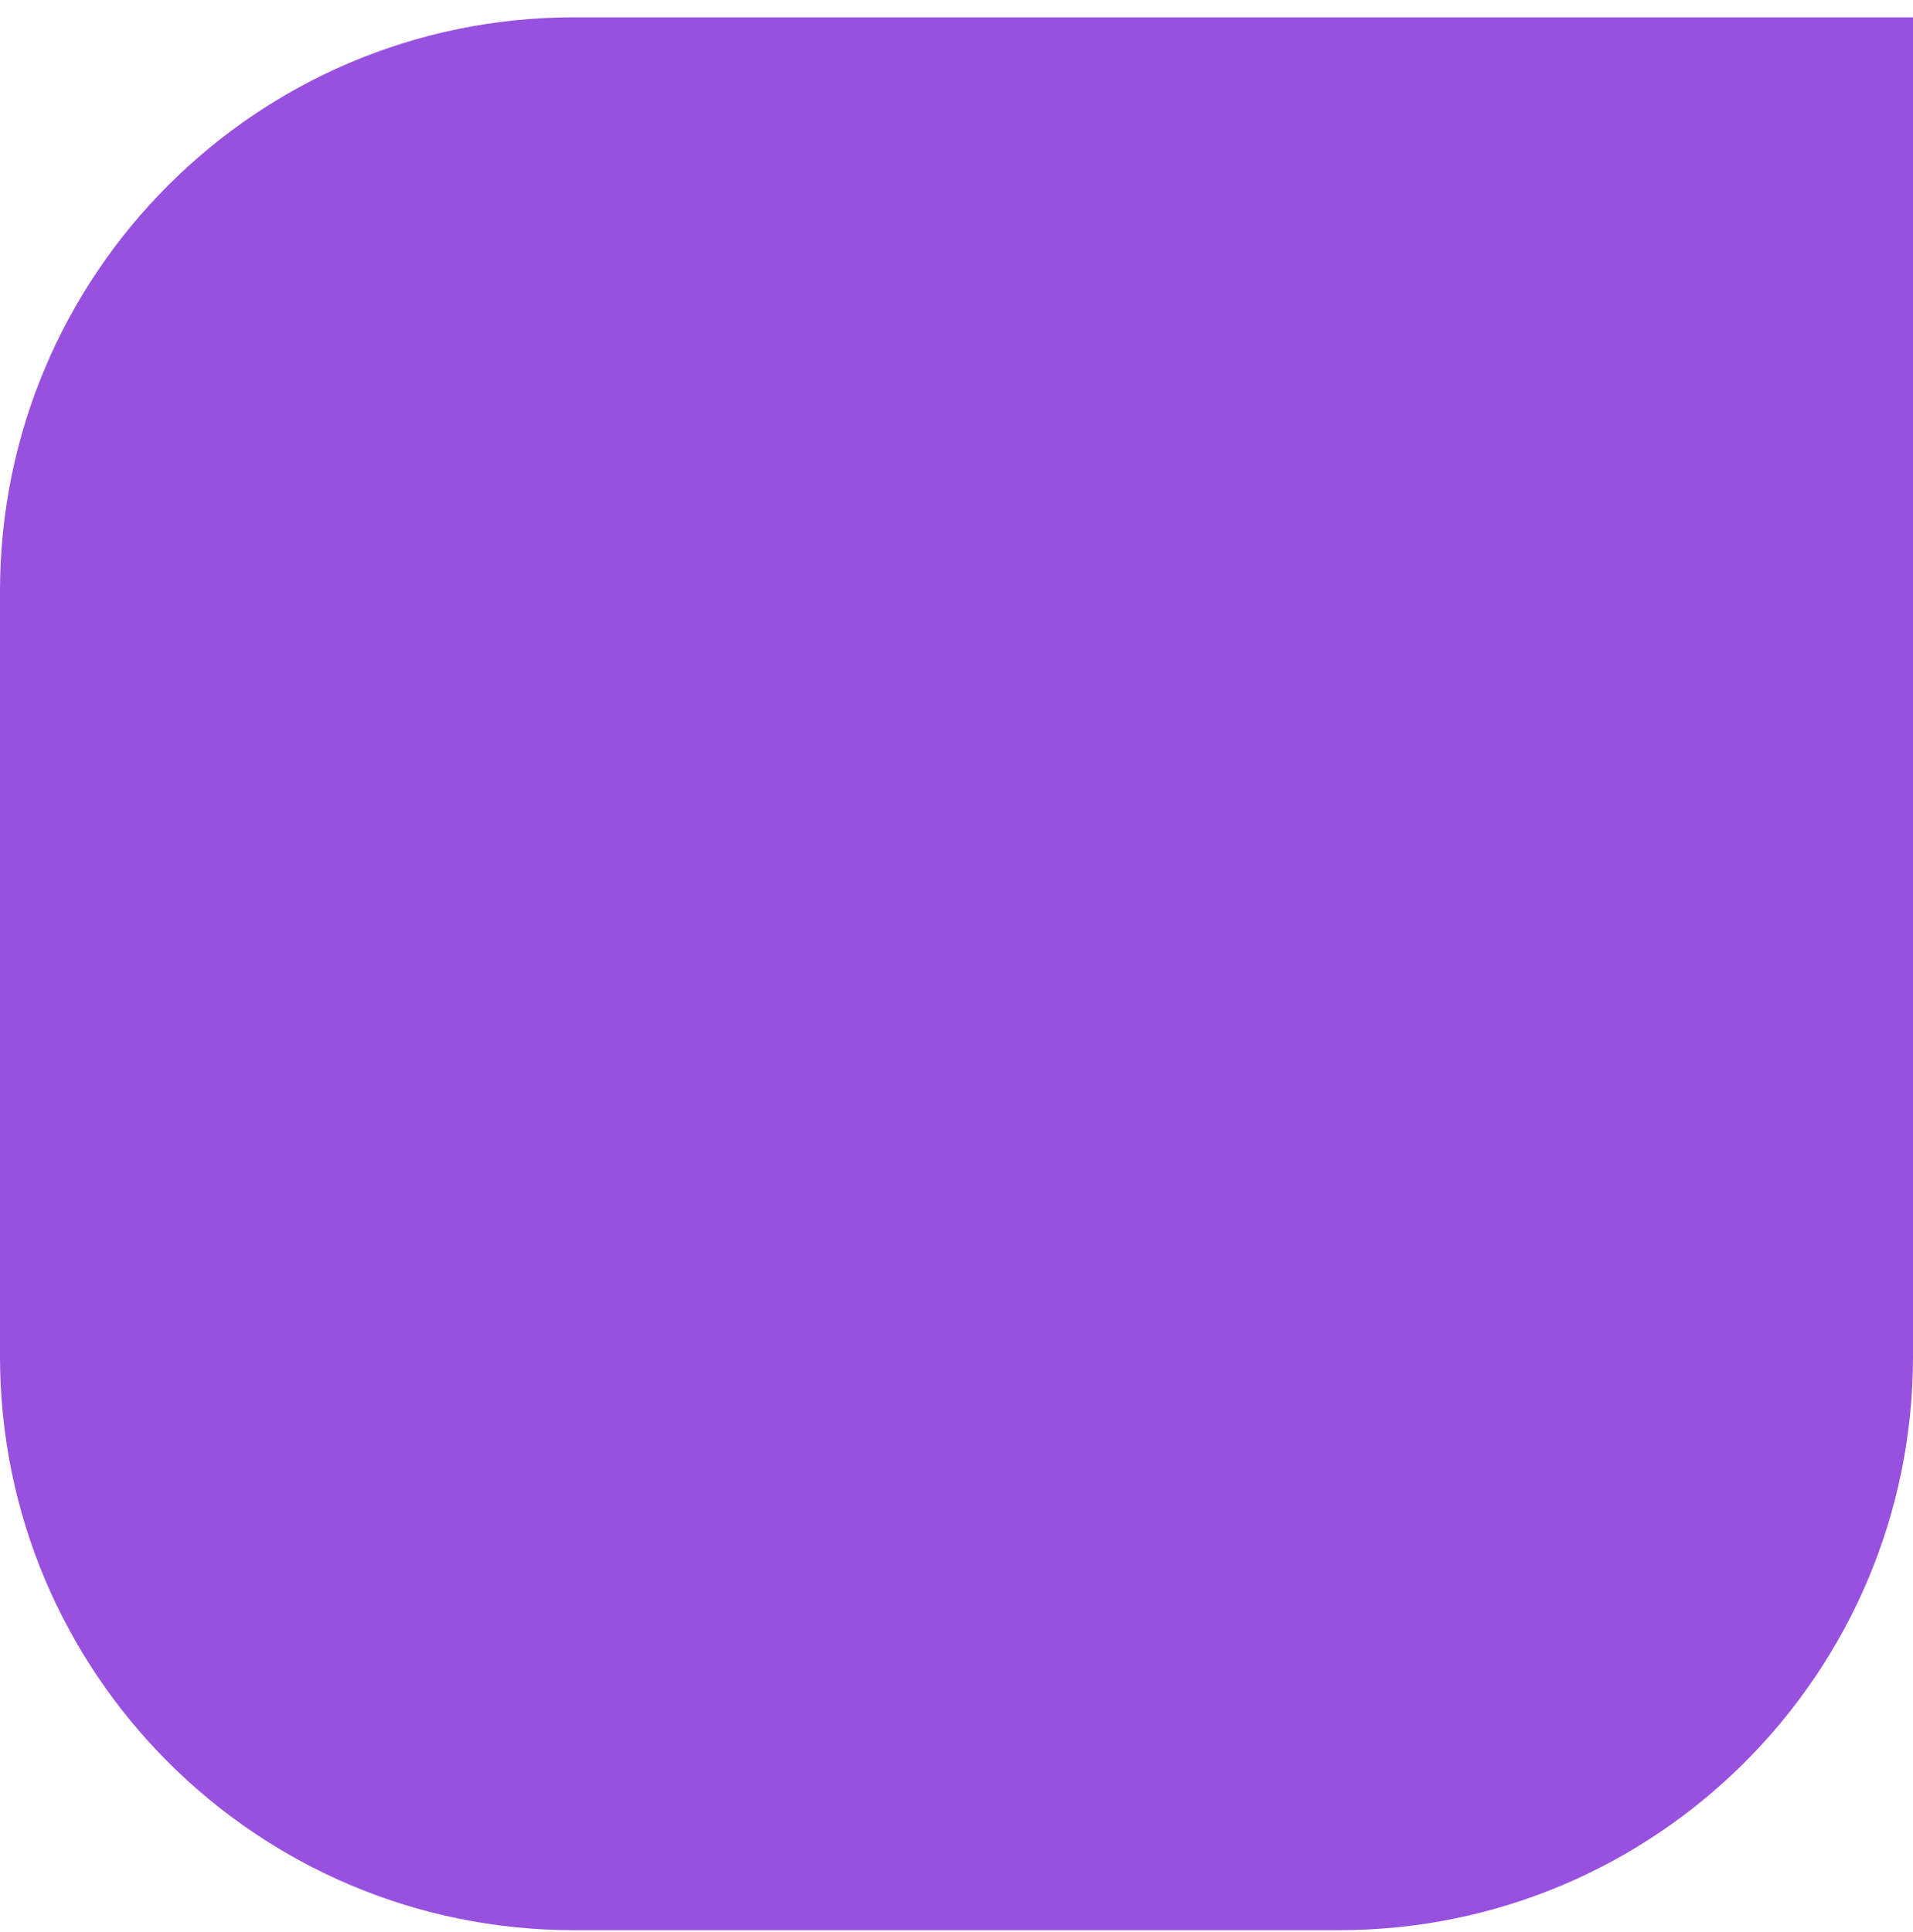 <svg width="100" height="101" viewBox="0 0 100 101" fill="none" xmlns="http://www.w3.org/2000/svg">
<path d="M0 30.906C0 14.338 13.431 0.906 30 0.906H100V70.906C100 87.475 86.569 100.906 70 100.906H30C13.431 100.906 0 87.475 0 70.906V30.906Z" fill="#9851DF"/>
</svg>

